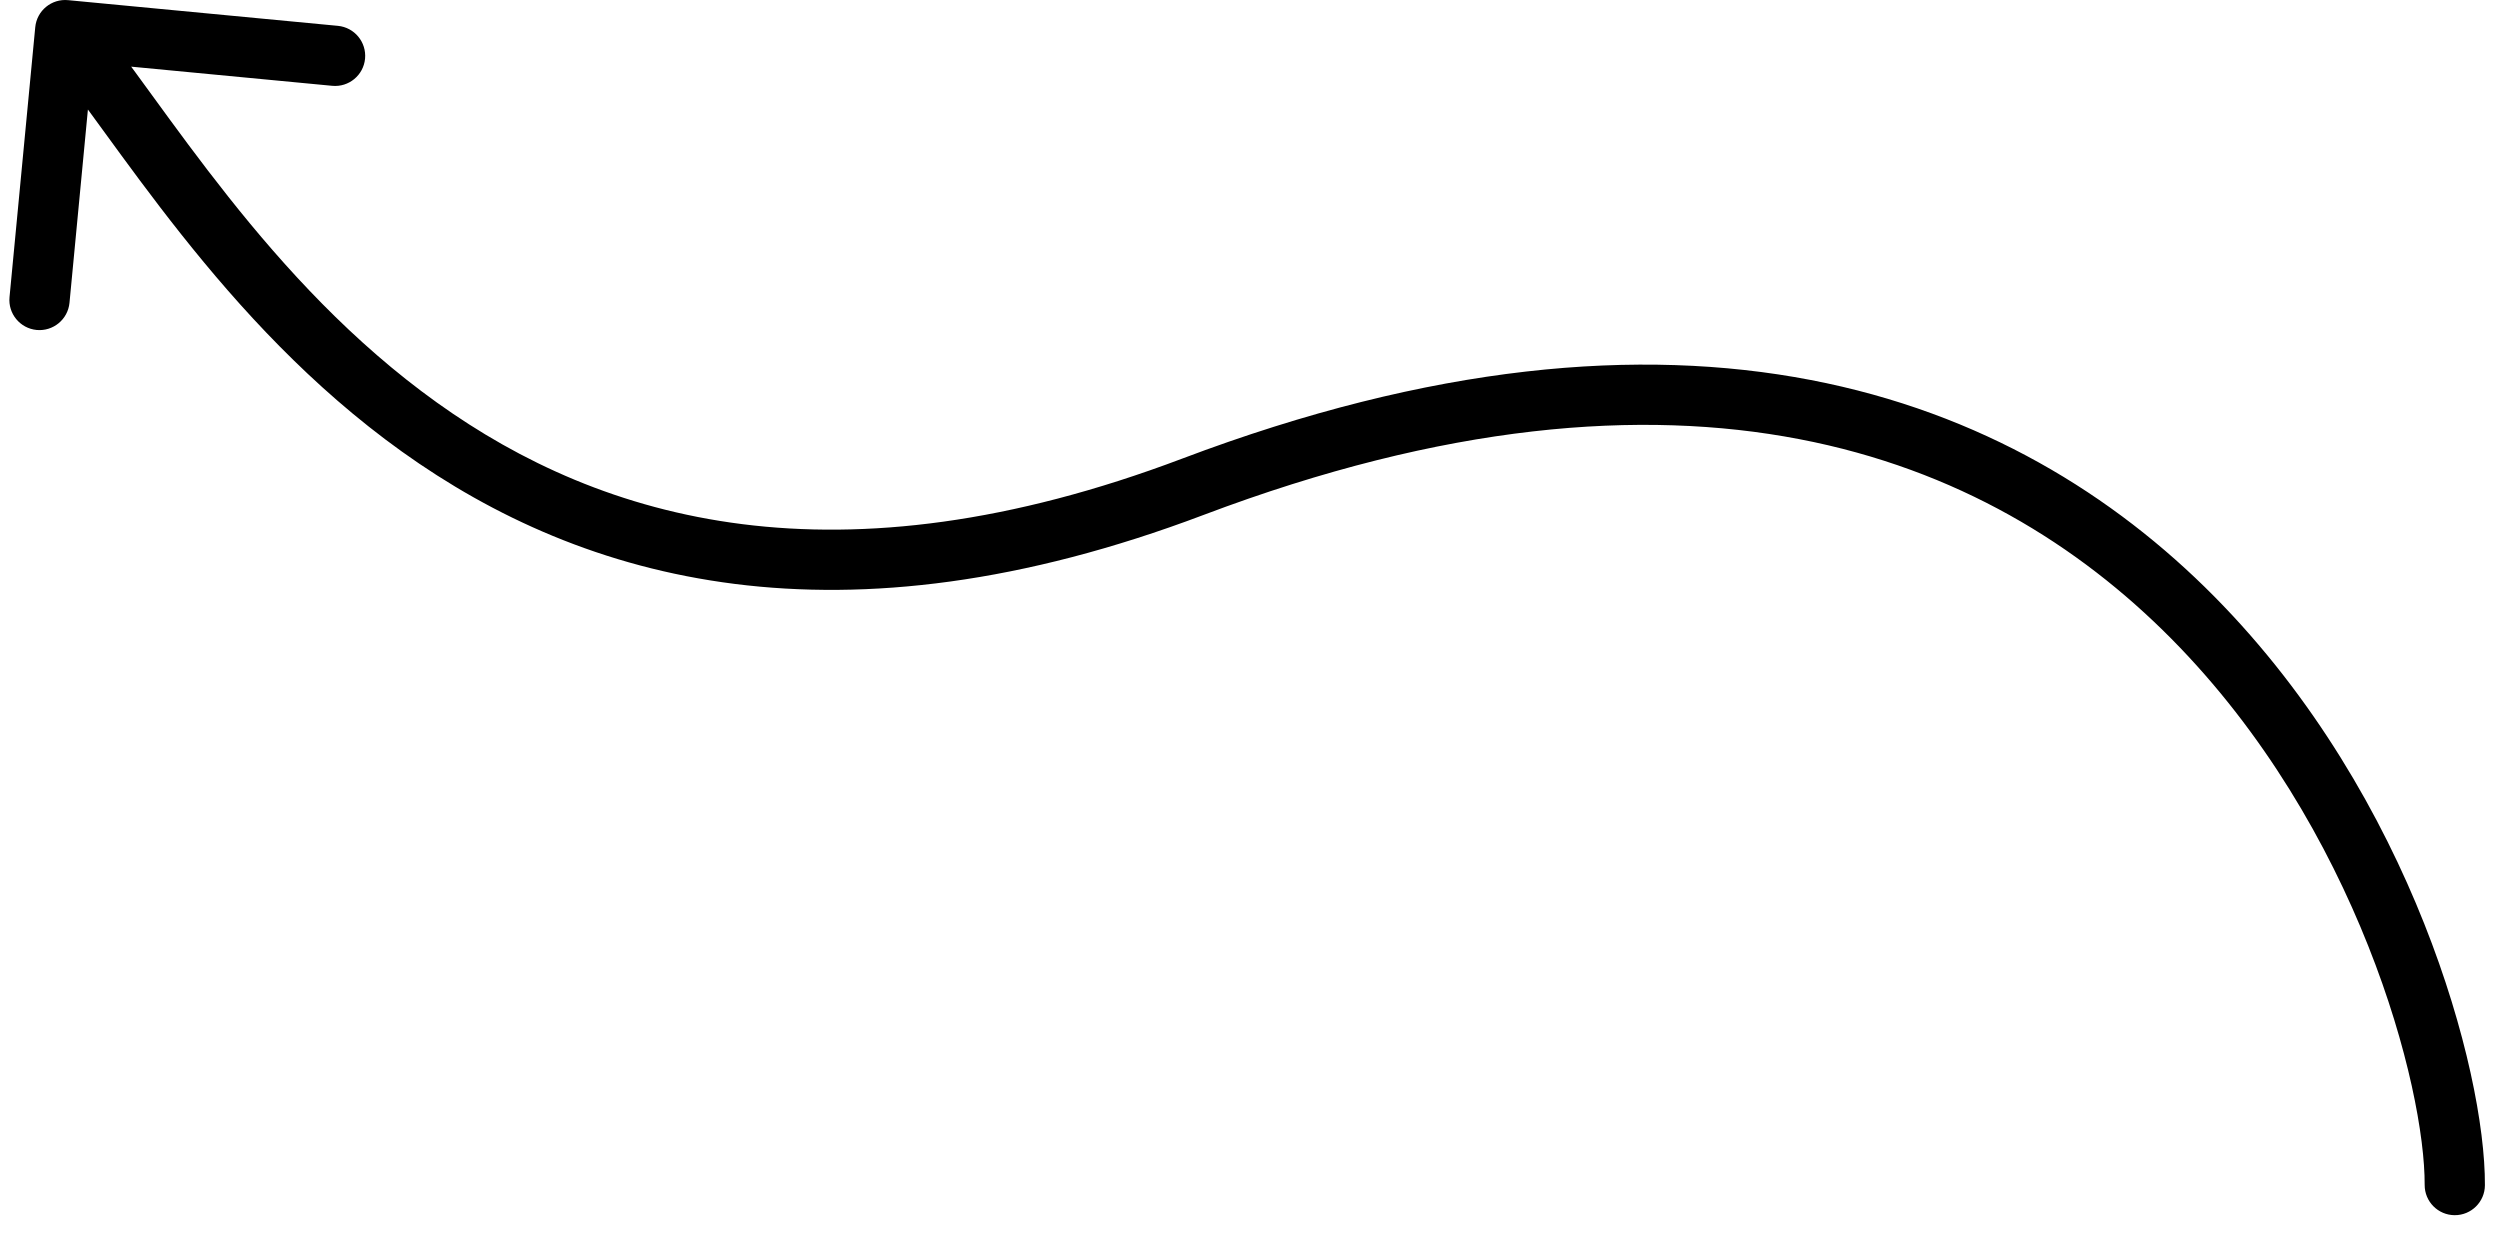 <svg width="83" height="41" viewBox="0 0 83 41" fill="none" xmlns="http://www.w3.org/2000/svg">
<path d="M80.499 39.34C80.497 39.892 80.943 40.342 81.495 40.344C82.047 40.347 82.497 39.901 82.499 39.349L80.499 39.34ZM39.6 16.163L39.953 17.098L39.6 16.163ZM2.26 0.005C1.71 -0.048 1.222 0.355 1.17 0.905L0.316 9.865C0.263 10.414 0.667 10.902 1.216 10.955C1.766 11.007 2.254 10.604 2.307 10.054L3.066 2.09L11.03 2.849C11.579 2.902 12.068 2.498 12.12 1.949C12.172 1.399 11.769 0.911 11.219 0.858L2.26 0.005ZM82.499 39.349C82.508 37.433 81.892 34.208 80.484 30.665C79.07 27.106 76.825 23.147 73.51 19.799C70.187 16.443 65.79 13.705 60.107 12.614C54.429 11.524 47.539 12.092 39.246 15.227L39.953 17.098C47.978 14.065 54.488 13.572 59.73 14.578C64.968 15.583 69.012 18.099 72.089 21.206C75.173 24.321 77.286 28.033 78.625 31.404C79.972 34.791 80.506 37.756 80.499 39.34L82.499 39.349ZM39.246 15.227C27.783 19.56 20.02 17.315 14.503 13.363C11.711 11.364 9.46 8.902 7.586 6.539C6.649 5.358 5.811 4.21 5.045 3.157C4.285 2.113 3.582 1.145 2.936 0.363L1.394 1.637C1.992 2.361 2.655 3.273 3.428 4.334C4.193 5.385 5.053 6.565 6.019 7.782C7.952 10.218 10.335 12.838 13.338 14.989C19.41 19.338 27.877 21.663 39.953 17.098L39.246 15.227Z" fill="black"/>
</svg>
